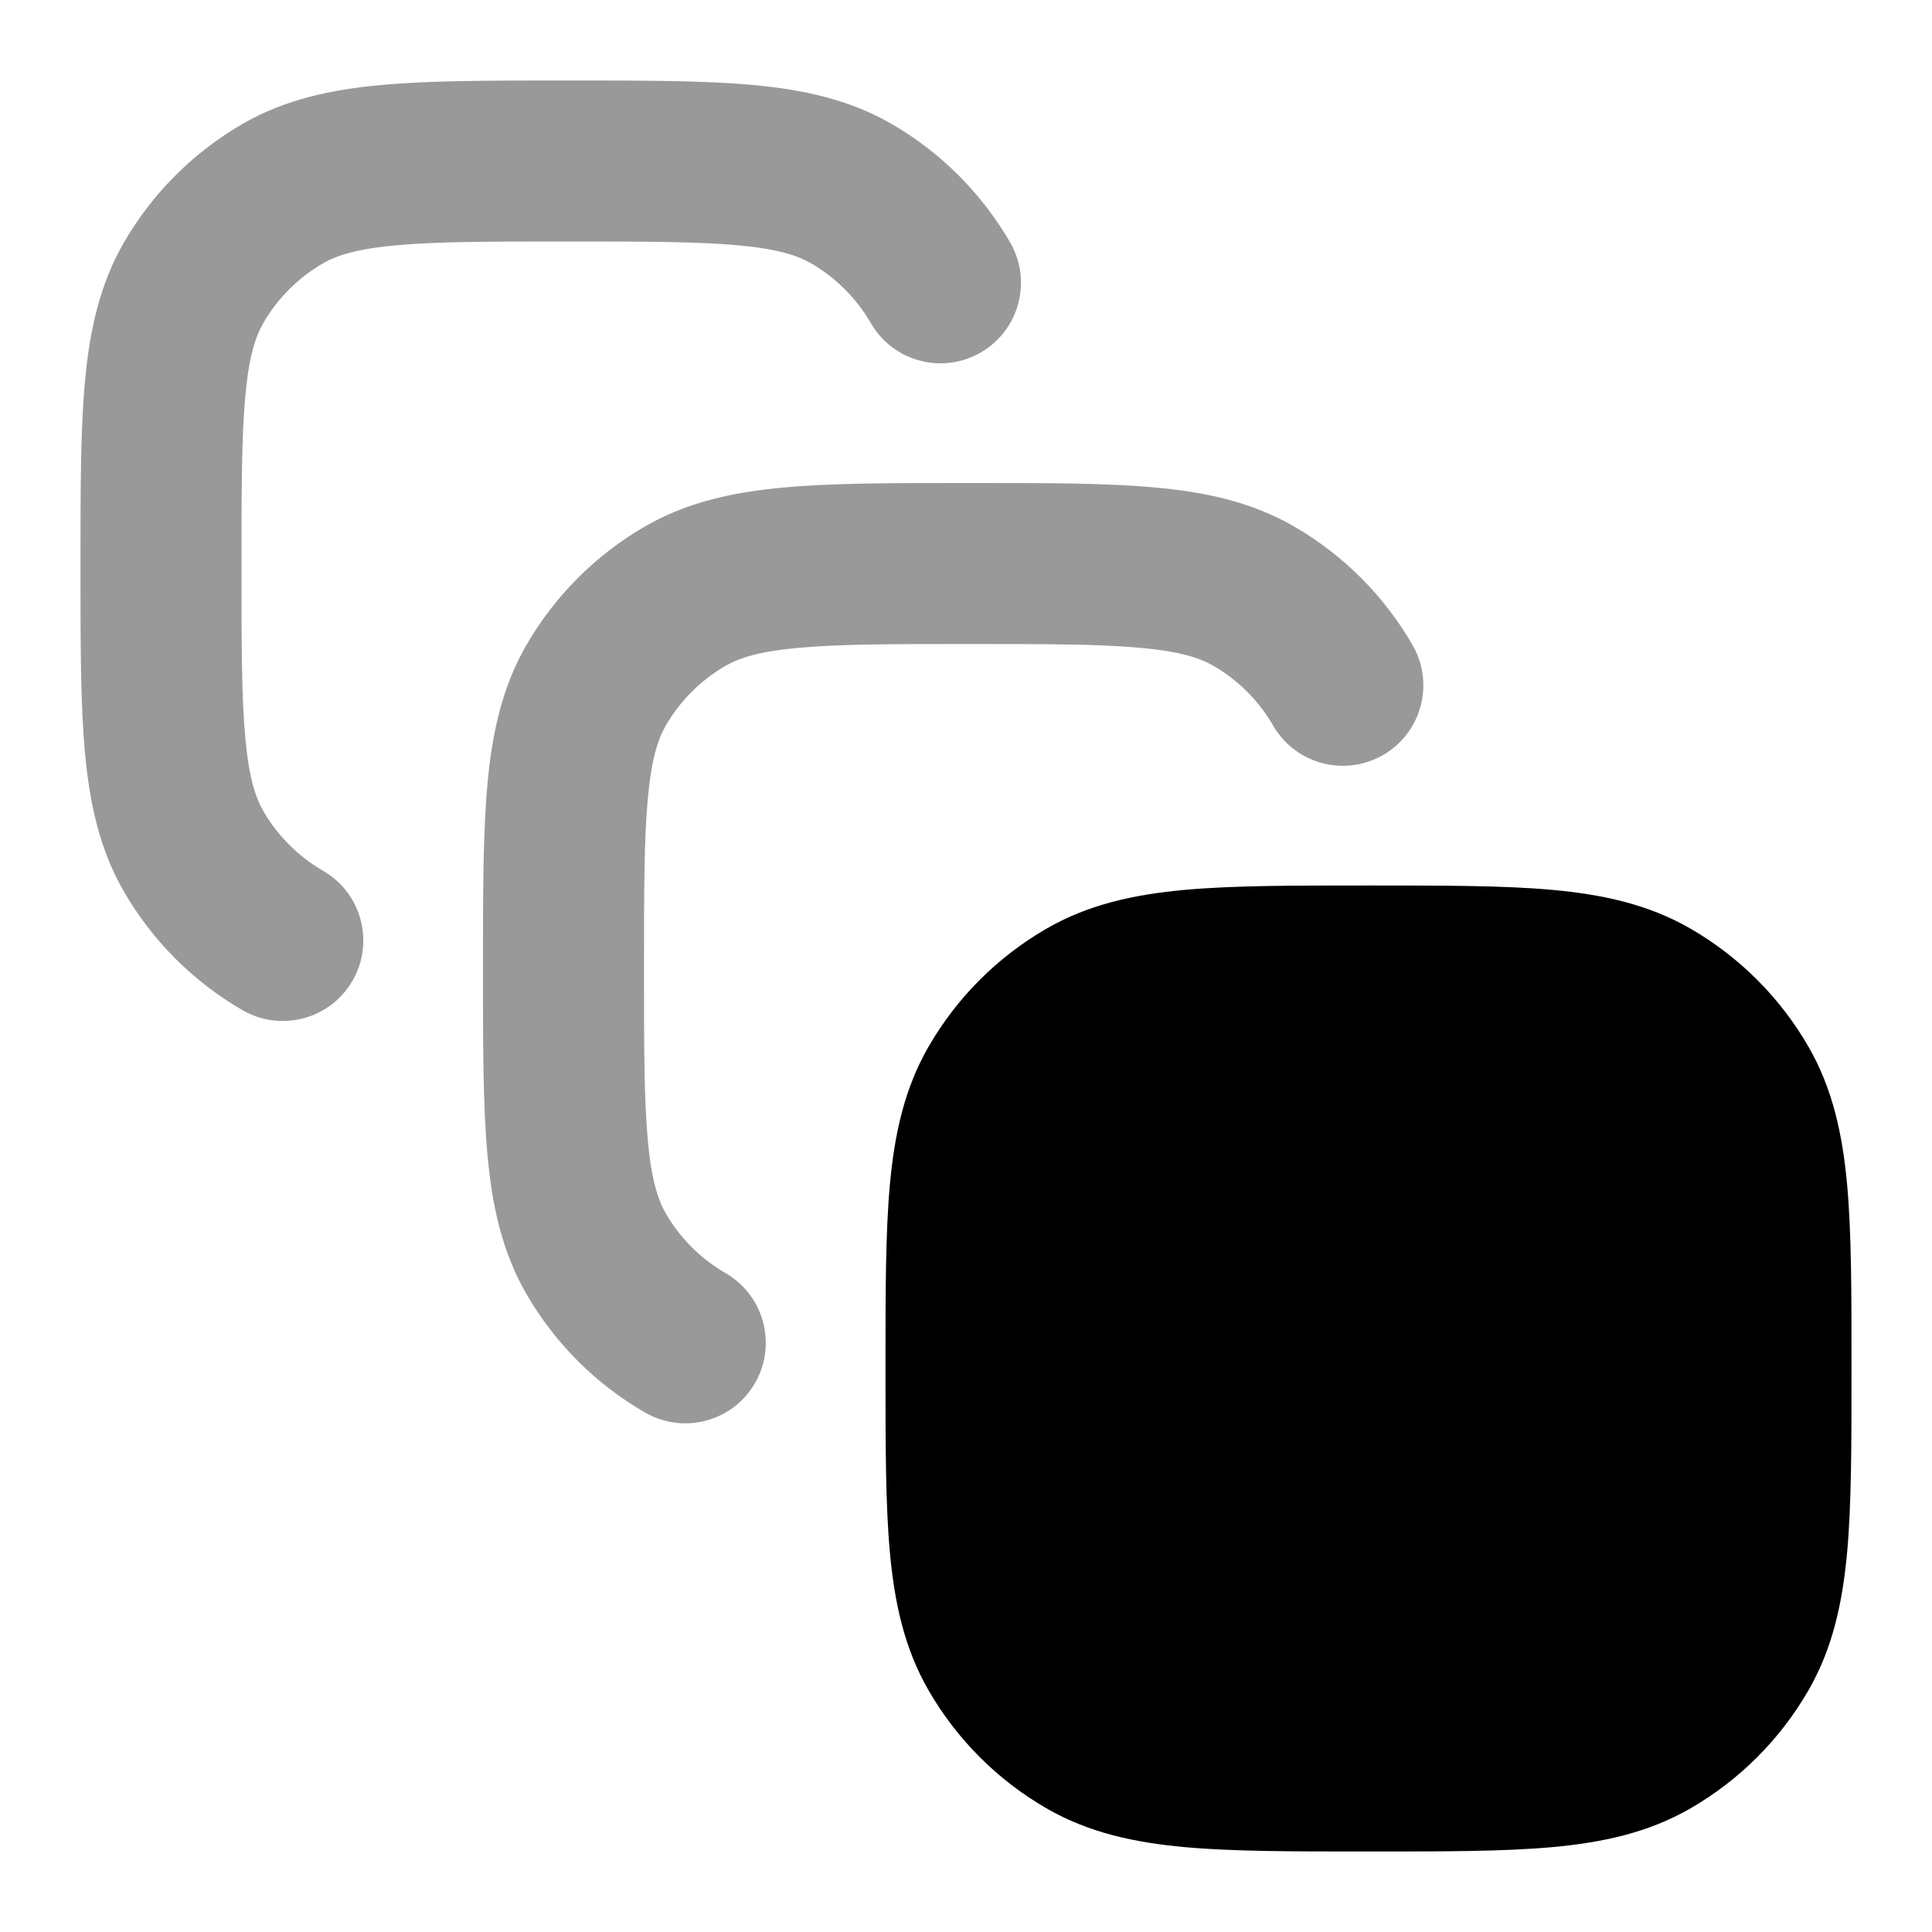 <svg width="24" height="24" viewBox="0 0 24 24" xmlns="http://www.w3.org/2000/svg">
<path opacity="0.4" fill-rule="evenodd" clip-rule="evenodd" d="M6.998 1H7.09C7.994 1 8.739 1 9.343 1.055C9.972 1.112 10.546 1.234 11.075 1.539C11.687 1.893 12.195 2.401 12.549 3.013C12.825 3.491 12.661 4.103 12.183 4.379C11.704 4.655 11.093 4.492 10.817 4.013C10.639 3.705 10.383 3.449 10.075 3.271C9.901 3.171 9.653 3.091 9.163 3.047C8.659 3.001 8.005 3 7.044 3C6.083 3 5.429 3.001 4.925 3.047C4.435 3.091 4.187 3.171 4.013 3.271C3.705 3.449 3.449 3.705 3.271 4.013C3.171 4.187 3.091 4.435 3.047 4.925C3.001 5.429 3 6.083 3 7.044C3 8.005 3.001 8.659 3.047 9.163C3.091 9.653 3.171 9.901 3.271 10.075C3.449 10.383 3.705 10.639 4.013 10.817C4.492 11.093 4.655 11.704 4.379 12.183C4.103 12.661 3.491 12.825 3.013 12.549C2.401 12.195 1.893 11.687 1.539 11.075C1.234 10.546 1.112 9.972 1.055 9.343C1 8.739 1 7.994 1 7.09V6.998C1 6.094 1 5.349 1.055 4.745C1.112 4.116 1.234 3.542 1.539 3.013C1.893 2.401 2.401 1.893 3.013 1.539C3.542 1.234 4.116 1.112 4.745 1.055C5.349 1 6.094 1 6.998 1Z" fill="currentColor"/>
<path opacity="0.4" fill-rule="evenodd" clip-rule="evenodd" d="M11.997 6H12.089C12.993 6 13.738 6 14.342 6.055C14.971 6.112 15.545 6.234 16.074 6.539C16.686 6.893 17.194 7.401 17.547 8.013C17.823 8.491 17.66 9.103 17.181 9.379C16.703 9.655 16.091 9.491 15.815 9.013C15.637 8.705 15.382 8.449 15.074 8.271C14.9 8.171 14.652 8.091 14.162 8.047C13.659 8.001 13.005 8 12.043 8C11.082 8 10.428 8.001 9.925 8.047C9.435 8.091 9.187 8.171 9.013 8.271C8.705 8.449 8.449 8.705 8.271 9.013C8.171 9.187 8.091 9.435 8.047 9.925C8.001 10.428 8 11.082 8 12.043C8 13.005 8.001 13.659 8.047 14.162C8.091 14.652 8.171 14.9 8.271 15.074C8.449 15.382 8.705 15.637 9.013 15.815C9.491 16.091 9.655 16.703 9.379 17.181C9.103 17.66 8.491 17.823 8.013 17.547C7.401 17.194 6.893 16.686 6.539 16.074C6.234 15.545 6.112 14.971 6.055 14.342C6 13.738 6 12.993 6 12.089V11.997C6 11.094 6 10.349 6.055 9.744C6.112 9.116 6.234 8.542 6.539 8.013C6.893 7.401 7.401 6.893 8.013 6.539C8.542 6.234 9.116 6.112 9.744 6.055C10.349 6 11.094 6 11.997 6Z" fill="currentColor"/>
<path d="M17.046 11C17.942 11 18.68 11 19.28 11.054C19.904 11.111 20.474 11.232 21 11.536C21.608 11.887 22.113 12.392 22.464 13C22.768 13.526 22.889 14.096 22.946 14.72C23 15.319 23 16.058 23 16.954V17.046C23 17.942 23 18.68 22.946 19.28C22.889 19.904 22.768 20.474 22.464 21C22.113 21.608 21.608 22.113 21 22.464C20.474 22.768 19.904 22.889 19.28 22.946C18.68 23 17.942 23 17.046 23H16.954C16.058 23 15.319 23 14.72 22.946C14.096 22.889 13.526 22.768 13 22.464C12.392 22.113 11.887 21.608 11.536 21C11.232 20.474 11.111 19.904 11.054 19.28C11 18.68 11 17.942 11 17.046V17.046V16.954V16.954C11 16.058 11 15.319 11.054 14.72C11.111 14.096 11.232 13.526 11.536 13C11.887 12.392 12.392 11.887 13 11.536C13.526 11.232 14.096 11.111 14.72 11.054C15.319 11 16.058 11 16.954 11H16.954H17.046H17.046Z" fill="currentColor"/>
</svg>
